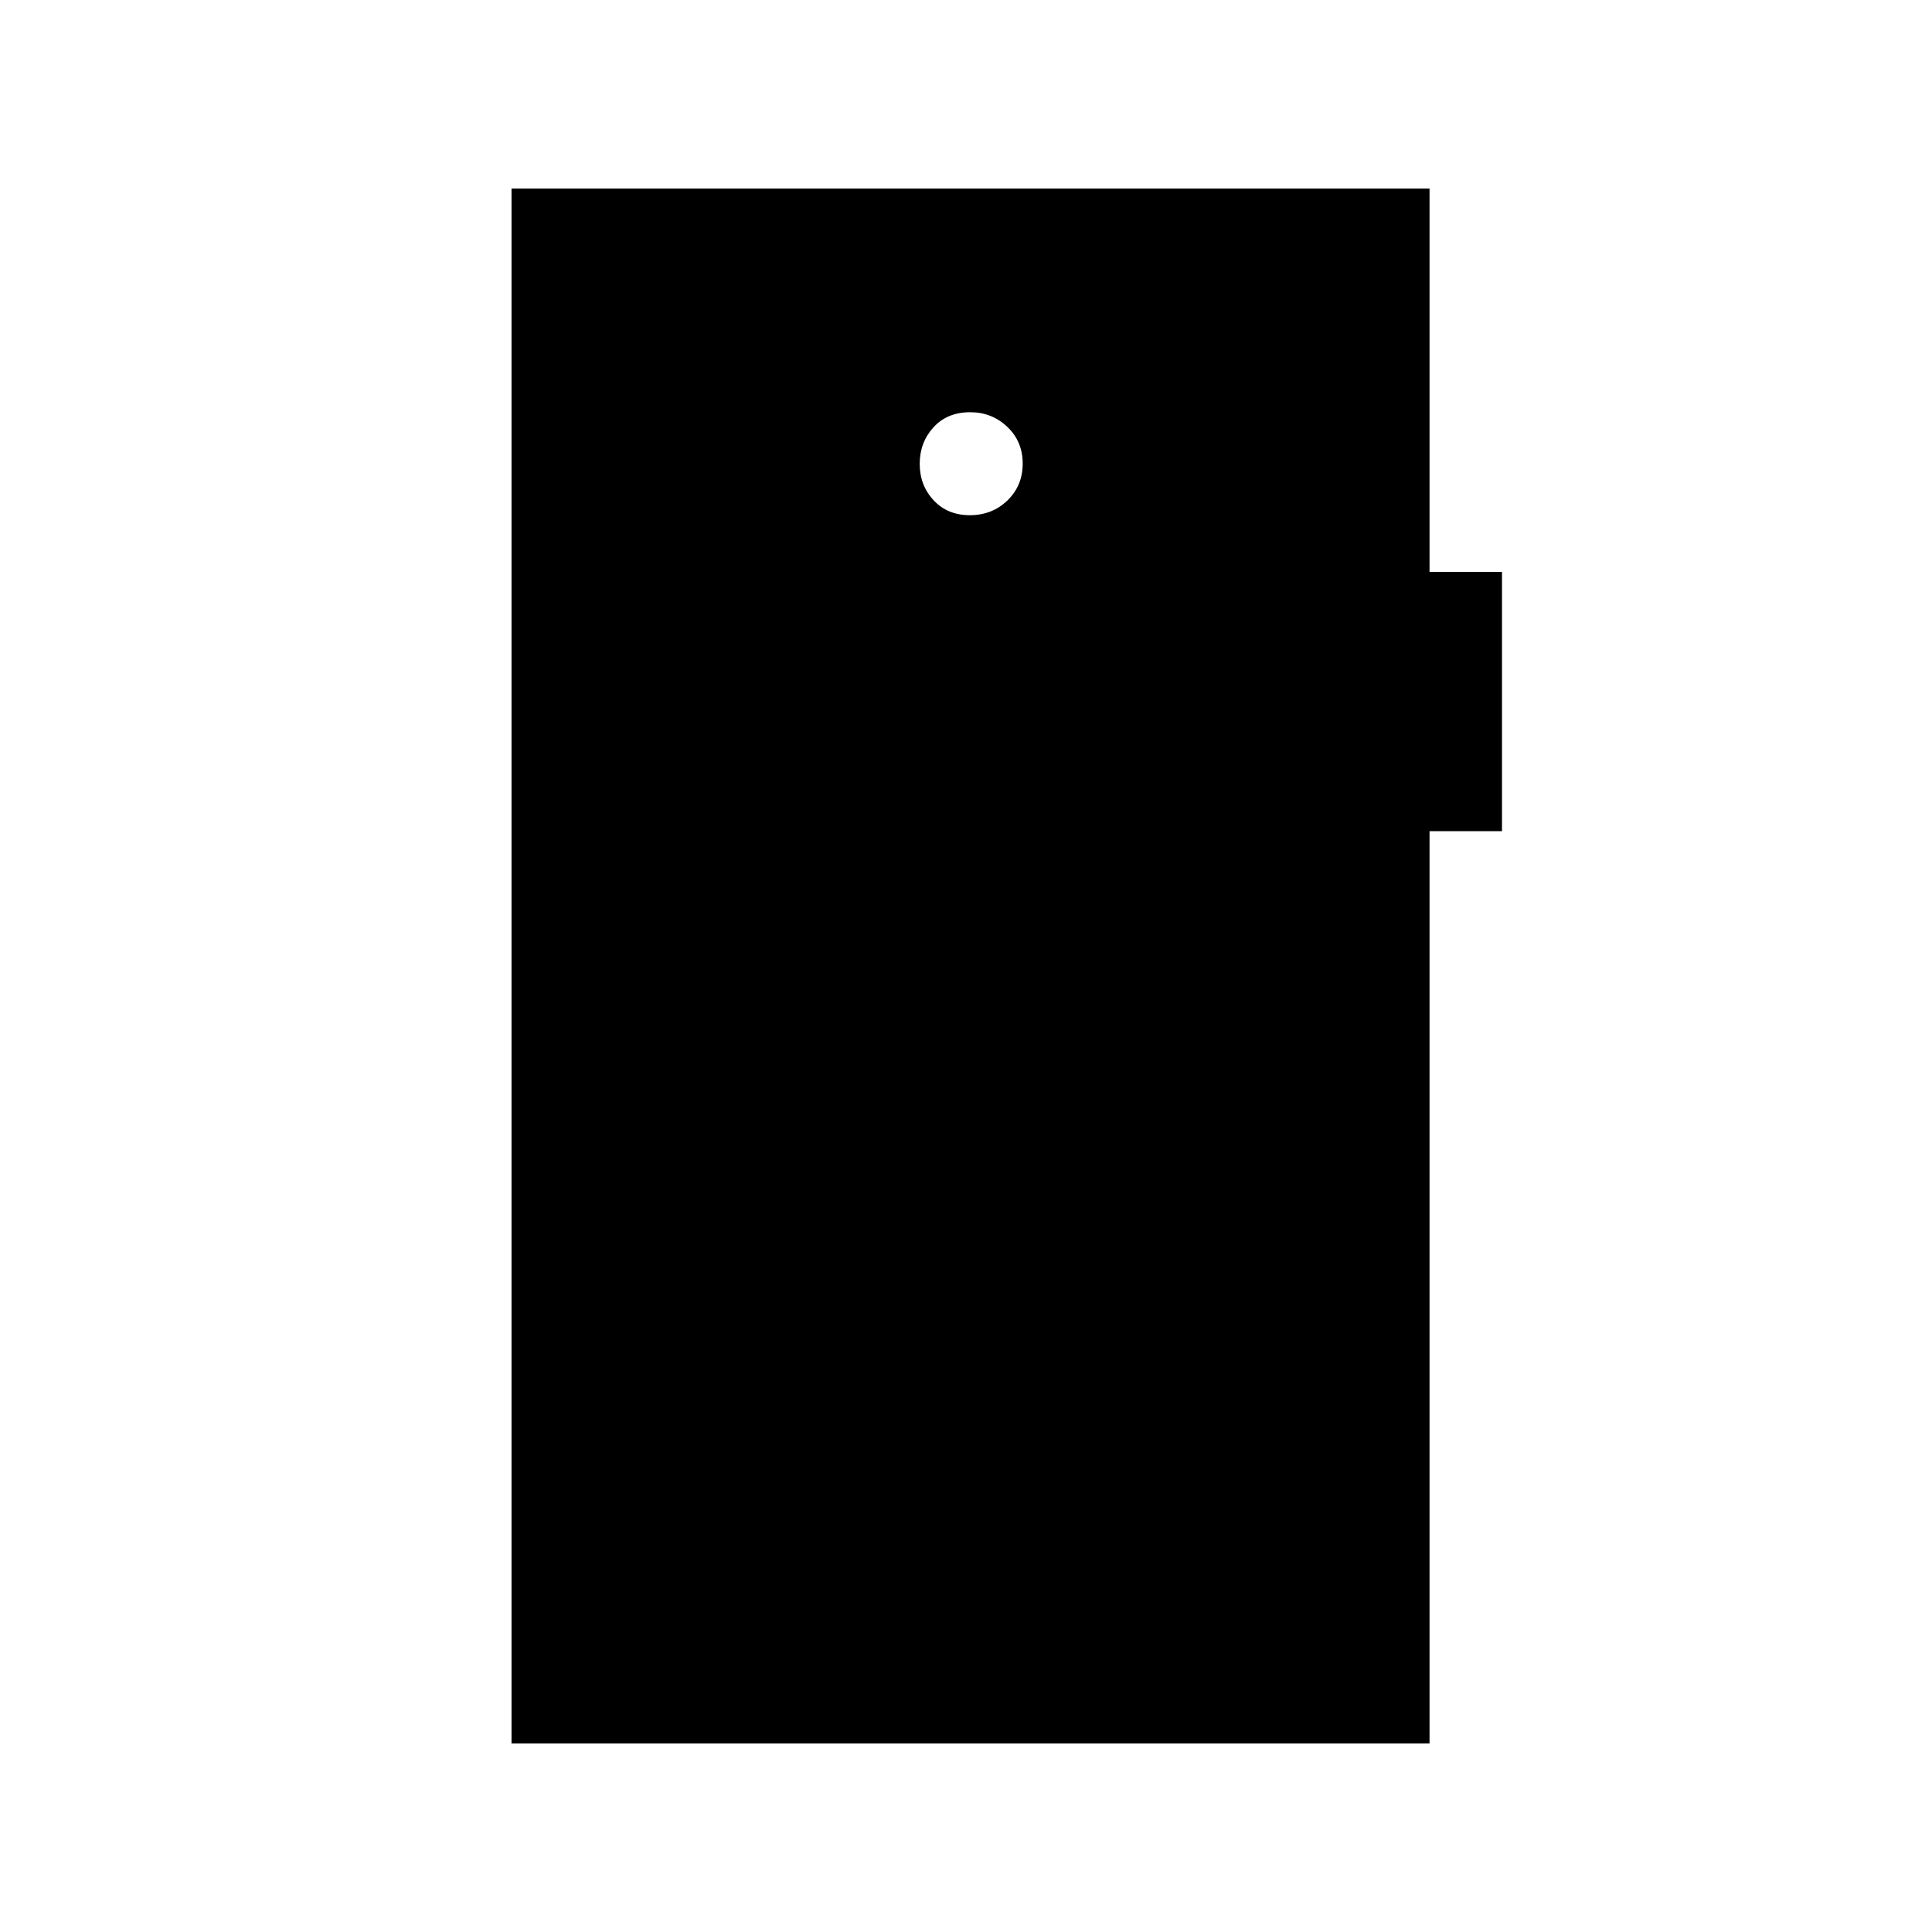 <svg xmlns="http://www.w3.org/2000/svg" height="40" viewBox="0 -960 960 960" width="40"><path d="M481.9-704q11.1 0 18.68-7.32 7.59-7.32 7.59-18.33 0-11.02-7.67-18.27-7.66-7.25-18.4-7.25-11.43 0-18.27 7.51-6.83 7.5-6.83 18.15 0 10.65 6.9 18.08 6.91 7.43 18 7.43ZM254.17-93.67v-772.66h456.16v190.5h36V-547h-36v453.33H254.17Z"/></svg>